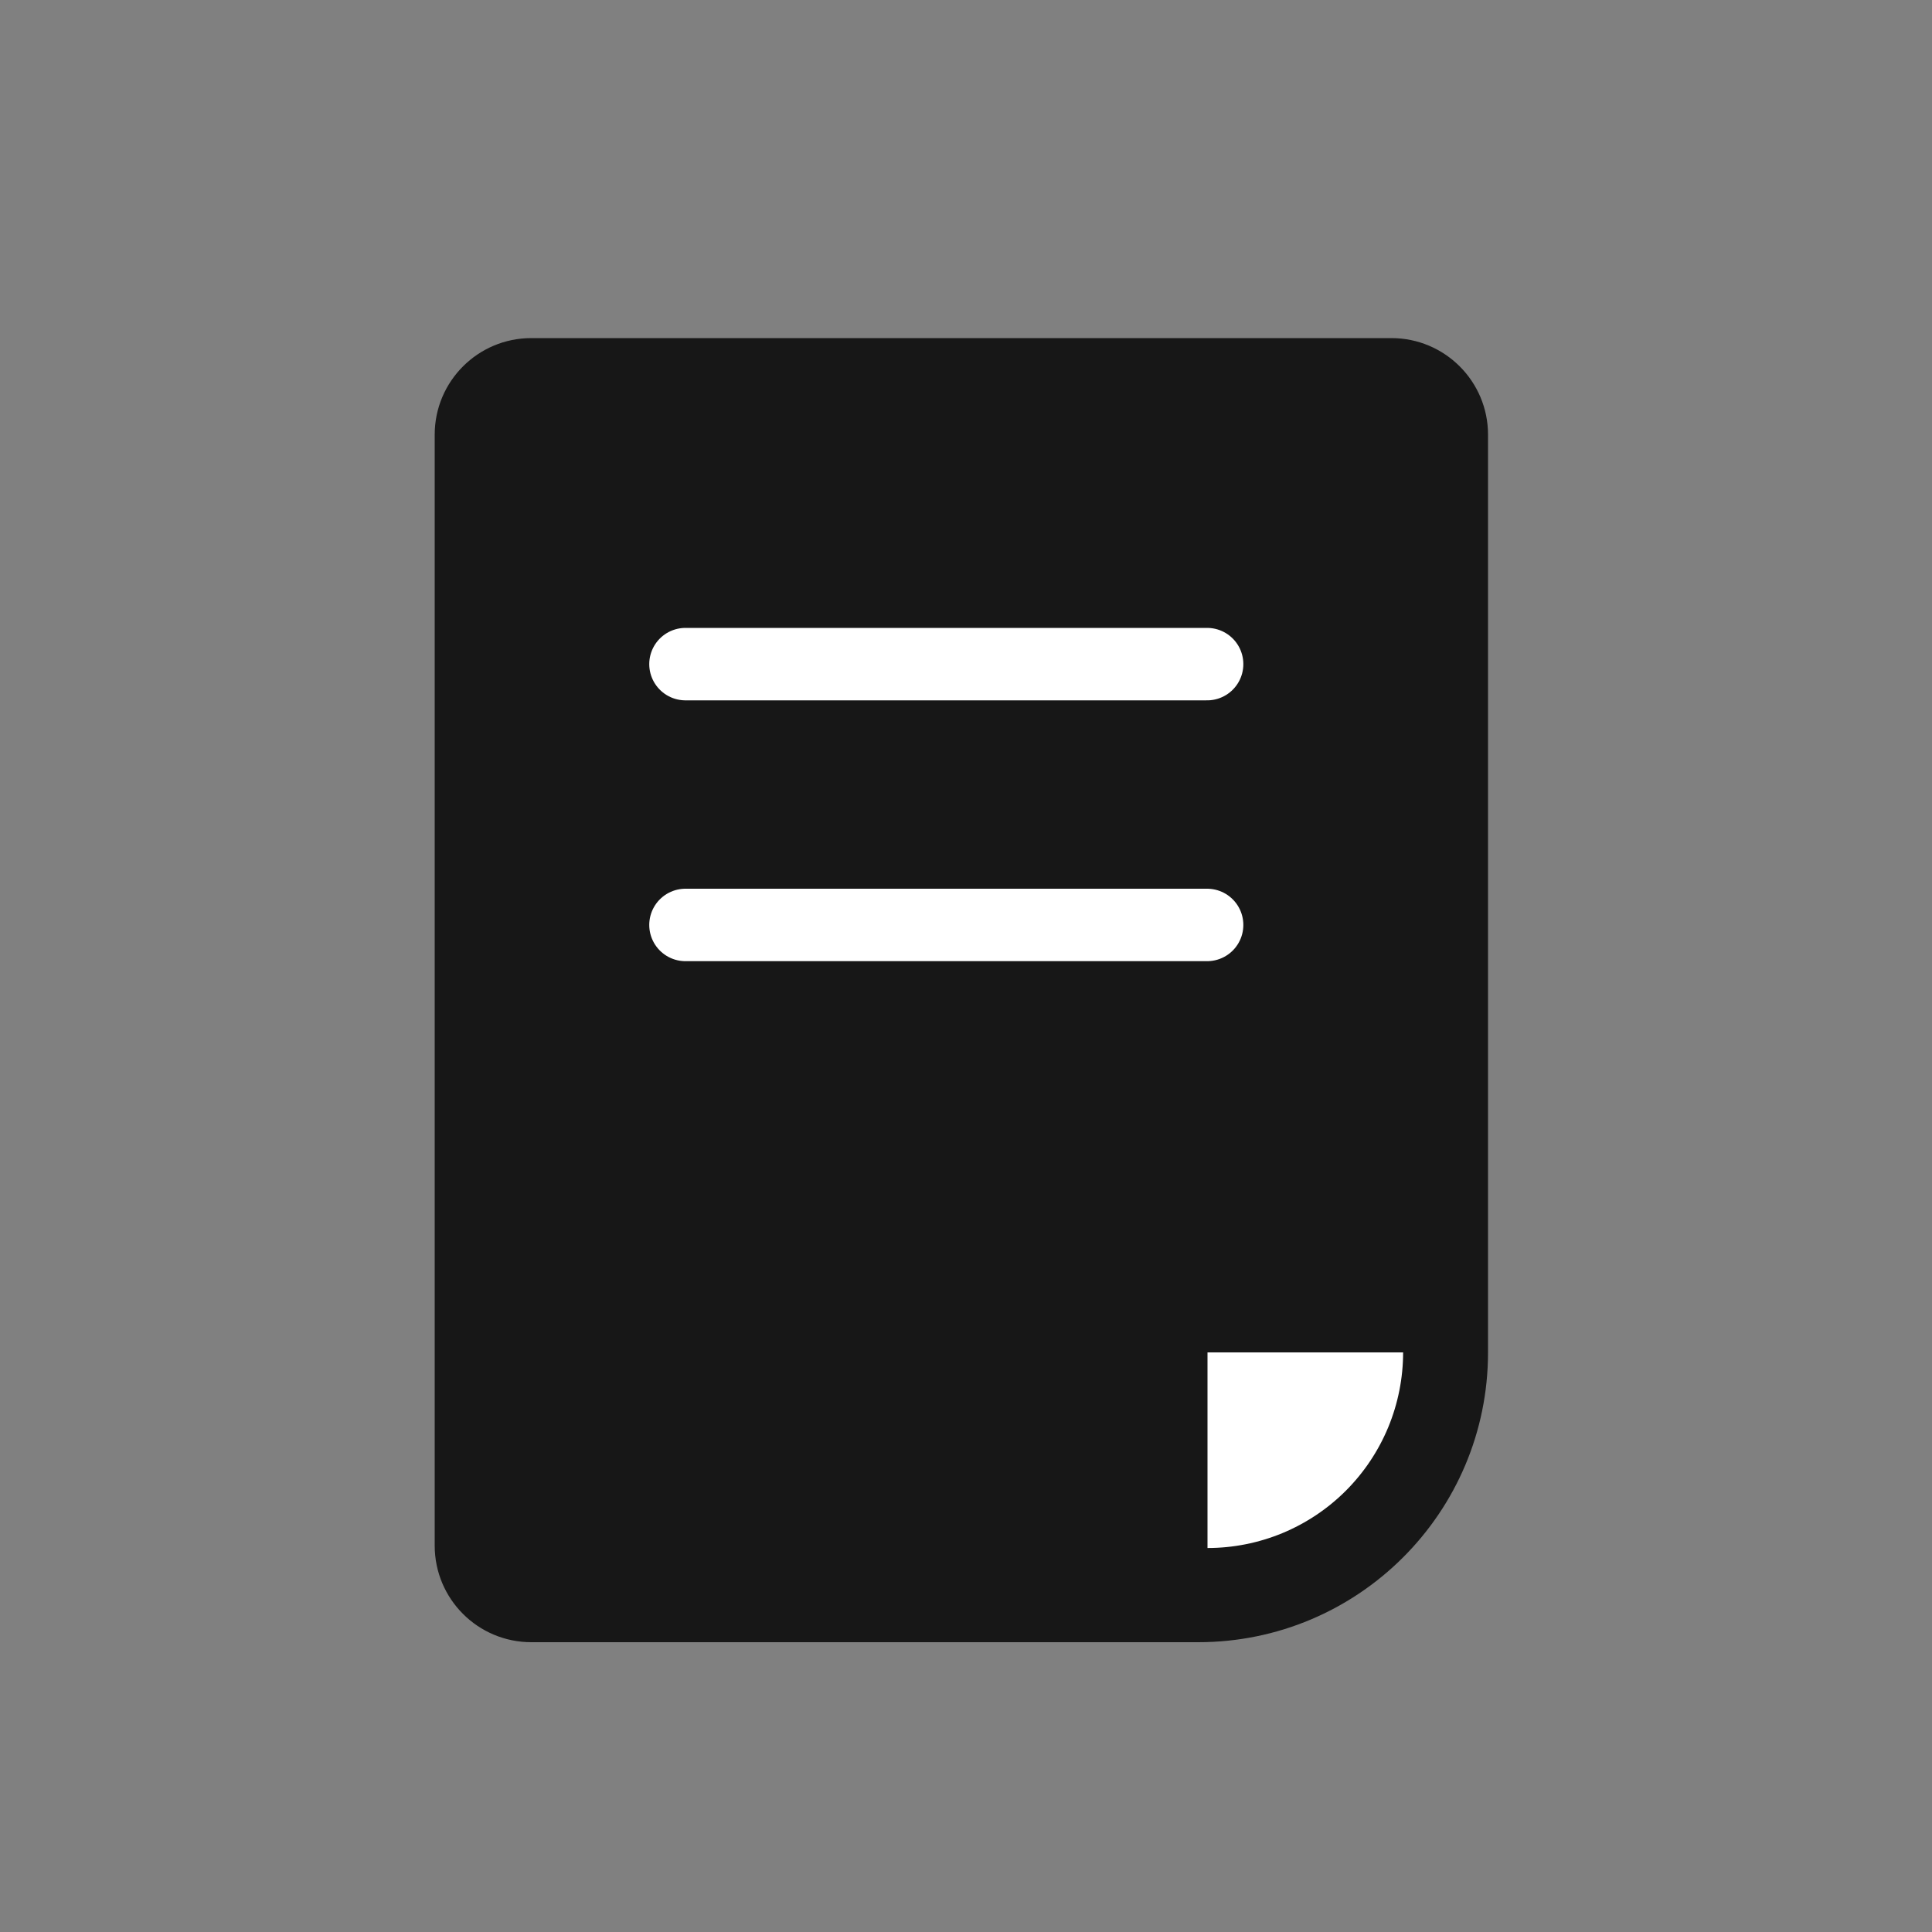 <svg width="40" height="40" viewBox="0 0 40 40" fill="none" xmlns="http://www.w3.org/2000/svg">
<rect x="0" y="0" width="40" height="40" fill="#808080" stroke="none"/>
<path d="M9 9C9 7.895 9.895 7 11 7H28.808C29.912 7 30.808 7.895 30.808 9V28C30.808 31.314 28.121 34 24.808 34H11C9.895 34 9 33.105 9 32V9Z" fill="#171717"/>
<path d="M29.05 28C29.05 28.532 28.945 29.058 28.742 29.55C28.538 30.041 28.24 30.488 27.864 30.864C27.488 31.24 27.041 31.538 26.55 31.742C26.058 31.945 25.532 32.05 25 32.05L25 28H29.05Z" fill="white"/>
<path d="M14.192 13.75H24.992" stroke="white" stroke-width="1.5" stroke-linecap="round"/>
<path d="M14.192 19.15H24.992" stroke="white" stroke-width="1.5" stroke-linecap="round"/>
</svg>
